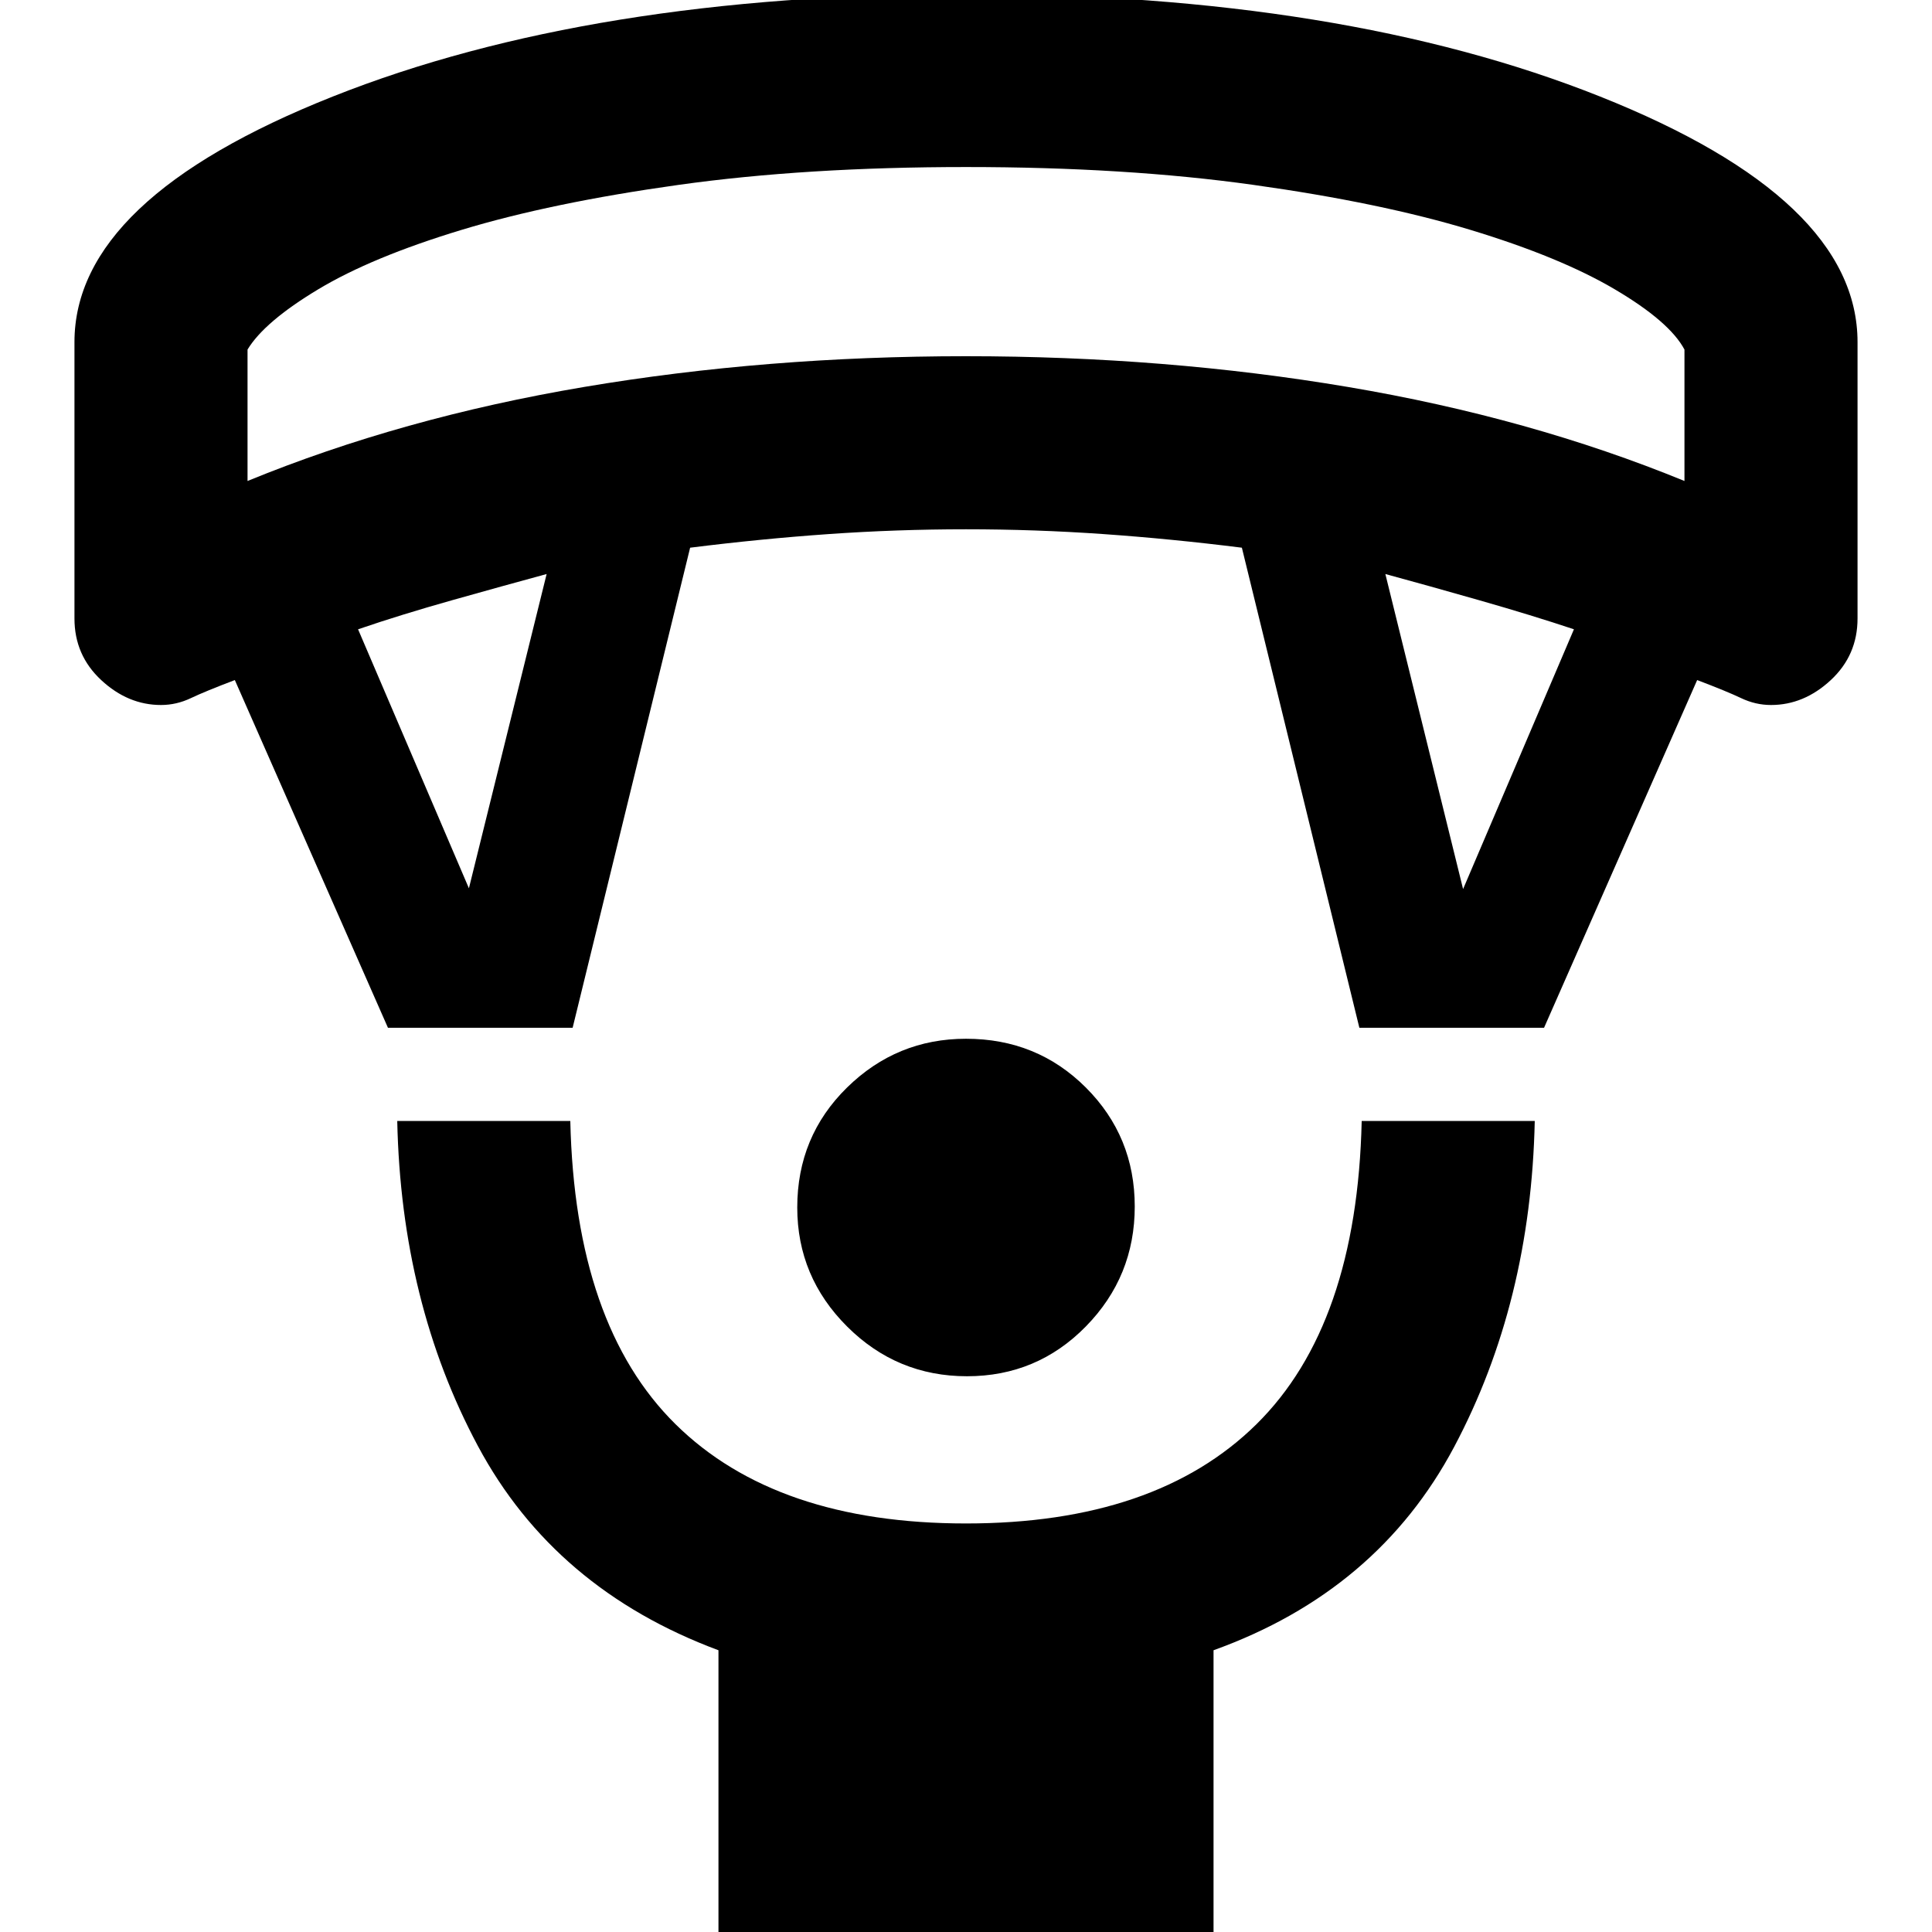 <svg xmlns="http://www.w3.org/2000/svg" height="24" viewBox="0 -960 960 960" width="24"><path d="M480.5-276.15q-34.81 0-59.58-24.71-24.77-24.71-24.77-59.14 0-35.31 24.71-59.58 24.71-24.27 59.14-24.27 35.31 0 59.58 24.27 24.27 24.27 24.27 59.08t-24.27 59.58q-24.27 24.77-59.08 24.77ZM357 3v-143q-81.46-30.31-119.58-101.58-38.11-71.27-40.03-161.42h85.99q2.31 101.39 52.3 150.69Q385.68-203 480-203t144.32-49.31q49.99-49.3 52.3-150.69h85.99q-1.92 90.15-40.03 161.92Q684.46-169.31 603-140V3H357ZM192.77-449.31l-76.08-172.77q-14.61 5.54-21.81 8.96-7.19 3.43-14.88 3.43-16.38 0-29.69-12.36Q37-634.4 37-652.69V-790q0-71.04 128.33-122.02Q293.65-963 480.44-963q186.79 0 314.67 50.98Q923-861.04 923-790v137.31q0 18.29-13.31 30.64-13.31 12.36-29.69 12.36-7.69 0-14.88-3.43-7.2-3.42-21.81-8.96l-76.08 172.77h-91.77l-58.38-238.54q-34.85-4.38-68.83-6.77Q514.27-697 480-697t-68.25 2.38q-33.98 2.39-68.83 6.77l-58.38 238.54h-91.77Zm40.23-69.3 38.62-156.16q-21.24 5.77-46.77 12.96-25.54 7.19-46.93 14.5L233-518.61Zm494 .38 55.08-129.08q-20.77-6.92-46.62-14.31-25.84-7.38-47.08-13.15L727-518.23ZM123-721q76.77-31.46 167.27-46.73Q380.77-783 480-783q99.23 0 189.73 15.27Q760.23-752.46 837-721v-65.31q-7.38-13.84-34.54-29.88-27.15-16.04-71.74-29.56-44.58-13.52-107.88-22.38Q559.54-877 480-877t-142.84 8.87q-63.3 8.86-107.88 22.38-44.59 13.52-71.24 29.56-26.66 16.04-35.04 29.88V-721Zm357-156Z"/></svg>